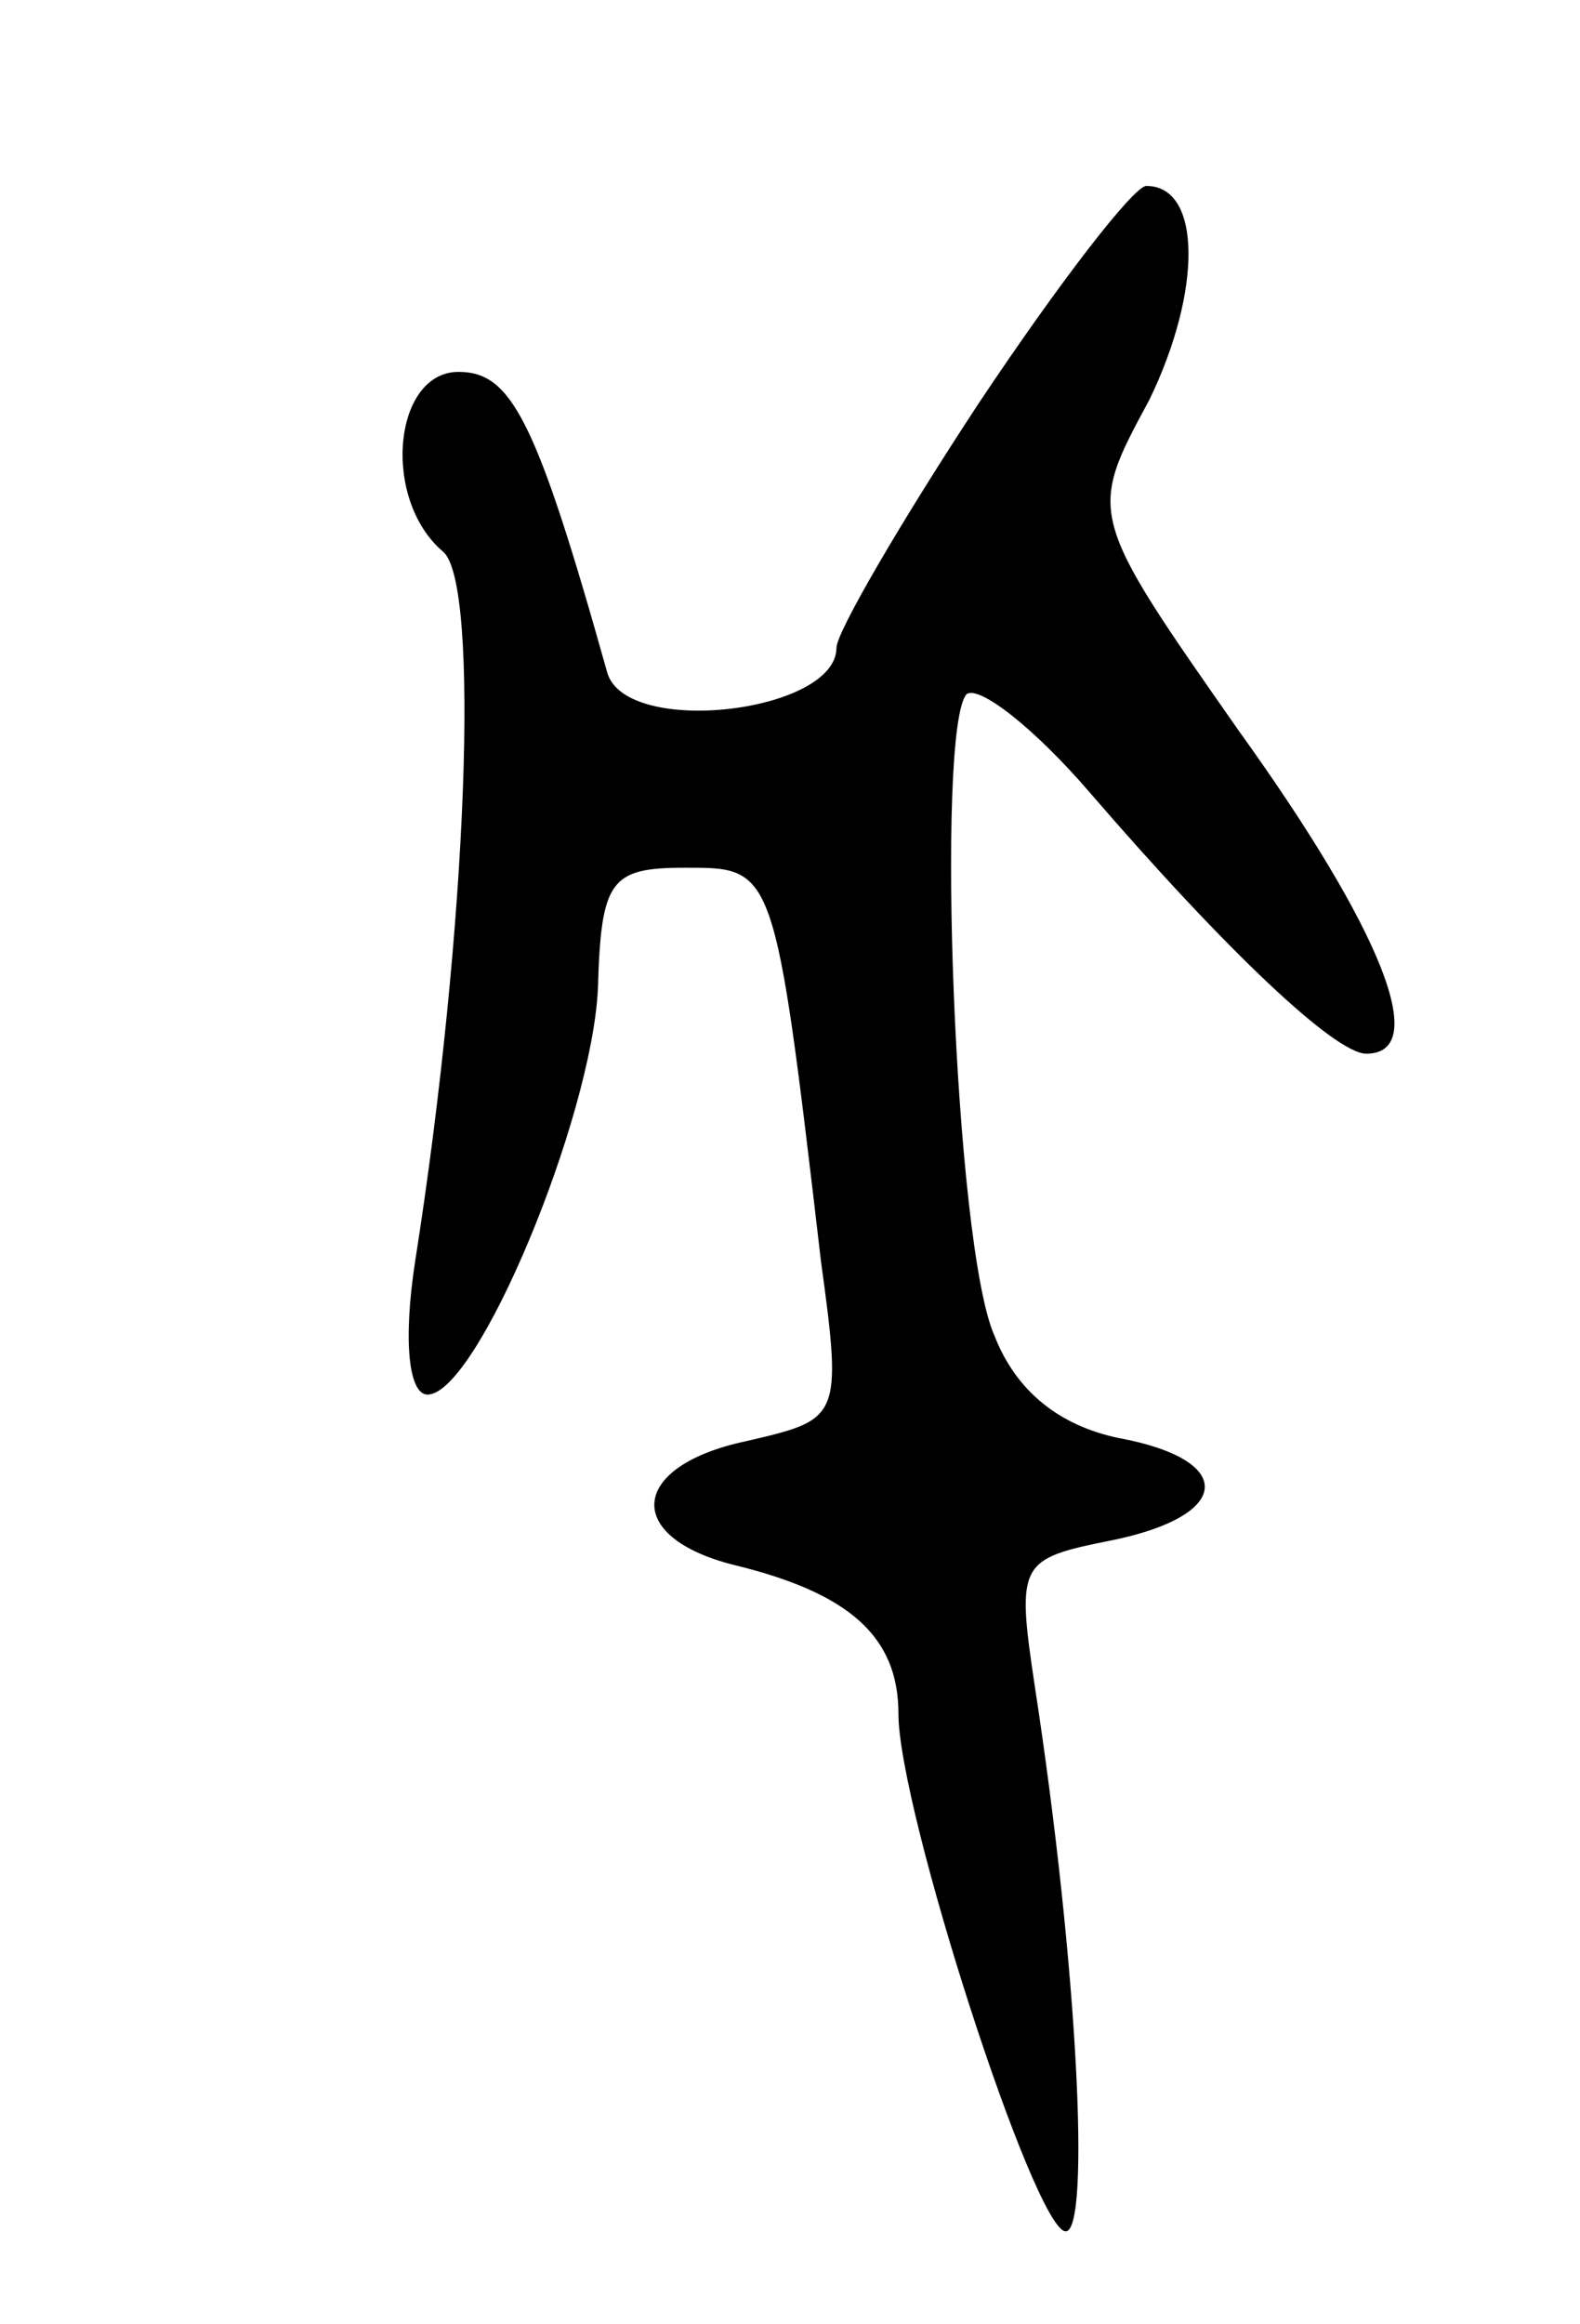 <svg version="1.0" xmlns="http://www.w3.org/2000/svg"
 width="51pt" height="75pt" viewBox="0 0 51 75"
 preserveAspectRatio="xMidYMid meet">
<g transform="translate(0,75) scale(0.1,-0.1)"
fill="#000000" stroke="none">
<path d="M316 620 c-25 -38 -46 -74 -46 -79 0 -21 -68 -29 -74 -8 -23 82 -31
97 -48 97 -21 0 -25 -41 -5 -58 12 -10 8 -121 -9 -229 -4 -26 -2 -43 4 -43 16
0 53 89 55 131 1 35 4 39 28 39 29 0 29 1 44 -127 7 -51 6 -51 -24 -58 -38 -8
-40 -31 -4 -40 37 -9 53 -23 53 -48 0 -31 44 -167 54 -167 8 0 4 85 -10 176
-6 40 -5 41 25 47 39 8 40 26 2 33 -19 4 -33 15 -40 33 -13 29 -19 196 -9 207
4 3 22 -11 40 -32 44 -51 79 -84 89 -84 21 0 5 40 -41 104 -49 70 -49 70 -29
107 17 35 17 69 -1 69 -4 0 -28 -31 -54 -70z"/>
</g>
</svg>
